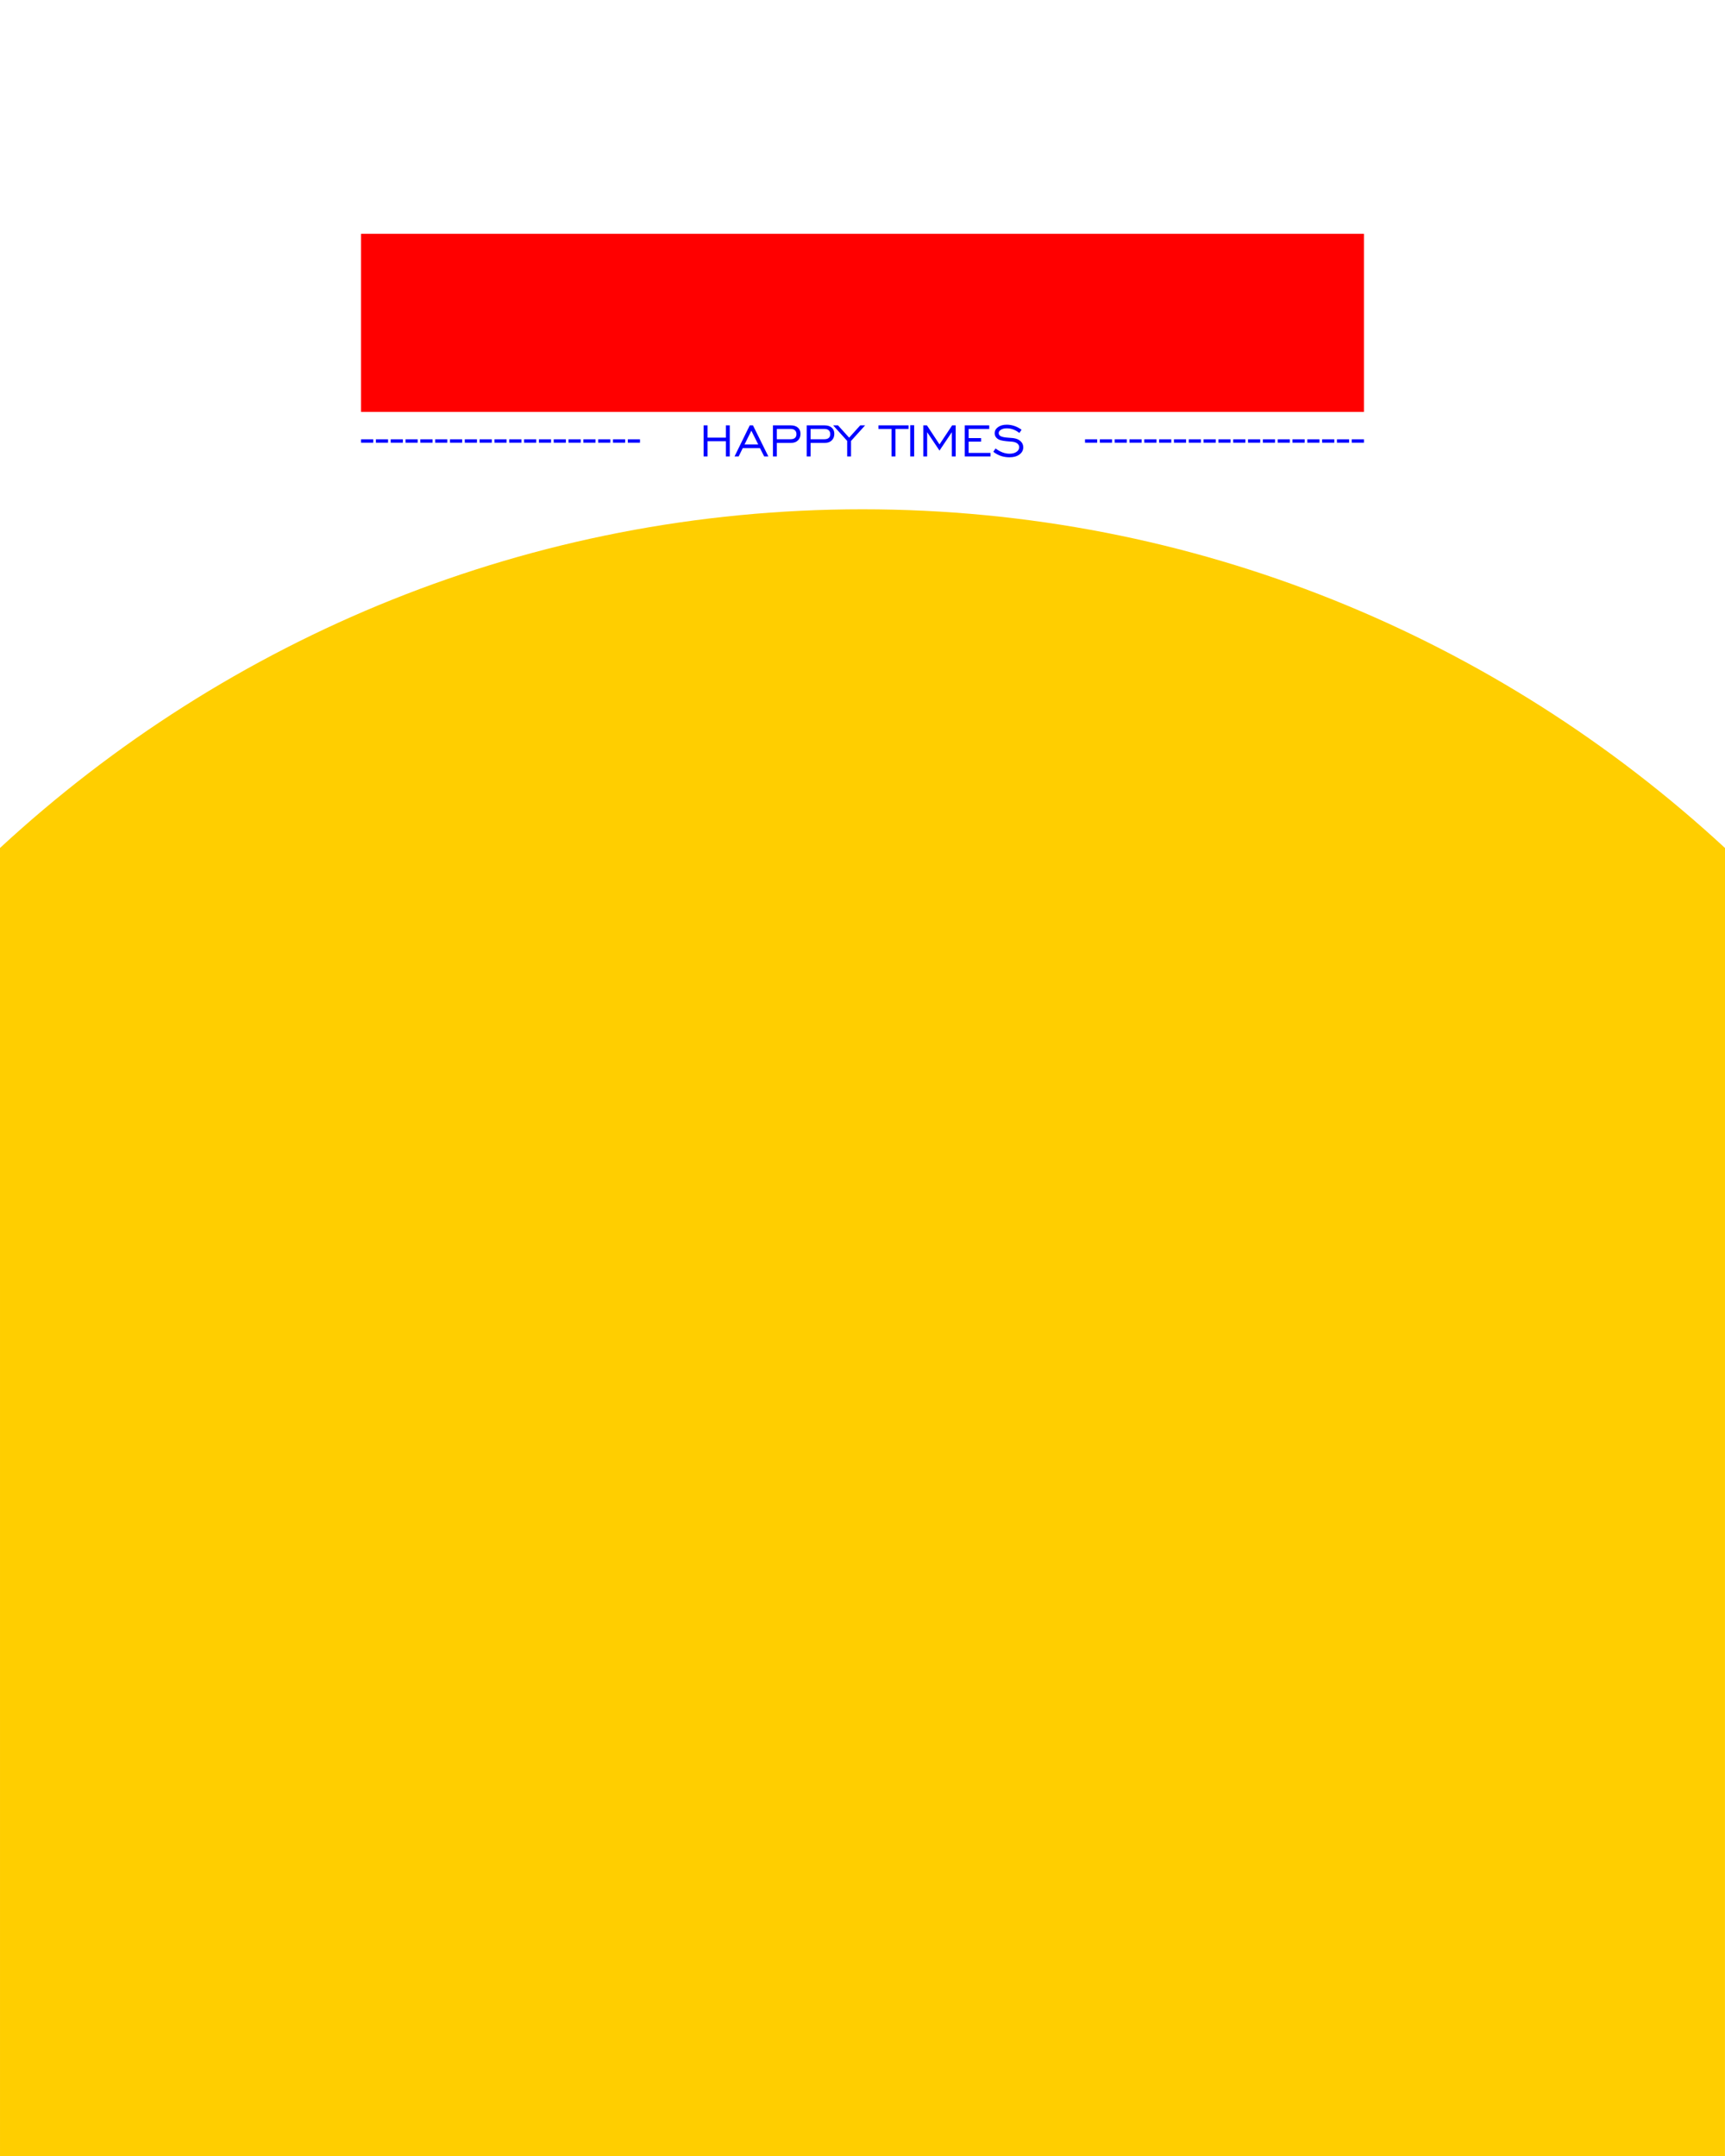 <?xml version="1.0" encoding="utf-8"?>
<!-- Generator: Adobe Illustrator 18.0.0, SVG Export Plug-In . SVG Version: 6.00 Build 0)  -->
<!DOCTYPE svg PUBLIC "-//W3C//DTD SVG 1.1//EN" "http://www.w3.org/Graphics/SVG/1.1/DTD/svg11.dtd">
<svg version="1.1" id="图层_1" xmlns="http://www.w3.org/2000/svg" xmlns:xlink="http://www.w3.org/1999/xlink" x="0px" y="0px"
	 viewBox="-255 -181 256 320" enable-background="new -255 -181 256 320" xml:space="preserve">
<path fill="#FFCE00" d="M-255-55.142c33.777-31.227,78.695-50.267,127.998-50.267c49.305,0,94.225,19.042,128.002,50.271
	C1,13.298,0.994,139,0.994,139h-255.993C-254.998,139-255,26.761-255-55.142z"/>
<g>
	<g>
		<path fill="#0000FF" d="M-201.417-115.294h1.806v-0.506h-1.806V-115.294z M-199.217-115.294h1.806v-0.506h-1.806V-115.294z
			 M-197.018-115.294h1.806v-0.506h-1.806V-115.294z M-194.819-115.294h1.806v-0.506h-1.806V-115.294z M-192.619-115.294h1.806
			v-0.506h-1.806V-115.294z M-190.42-115.294h1.806v-0.506h-1.806V-115.294z M-188.221-115.294h1.806v-0.506h-1.806V-115.294z
			 M-186.022-115.294h1.806v-0.506h-1.806V-115.294z M-183.822-115.294h1.806v-0.506h-1.806V-115.294z M-181.623-115.294h1.806
			v-0.506h-1.806V-115.294z M-179.424-115.294h1.806v-0.506h-1.806V-115.294z M-177.224-115.294h1.806v-0.506h-1.806V-115.294z
			 M-175.025-115.294h1.806v-0.506h-1.806V-115.294z M-172.826-115.294h1.806v-0.506h-1.806V-115.294z M-170.626-115.294h1.806
			v-0.506h-1.806V-115.294z M-168.427-115.294h1.806v-0.506h-1.806V-115.294z M-166.228-115.294h1.806v-0.506h-1.806V-115.294z
			 M-164.029-115.294h1.806v-0.506h-1.806V-115.294z M-161.829-115.294h1.806v-0.506h-1.806V-115.294z M-147.275-116.042h-2.722
			v-1.823h-0.581v4.616h0.581v-2.262h2.722v2.262h0.577v-4.616h-0.577V-116.042z M-143.733-117.865l-2.262,4.616h0.615l0.61-1.242
			h2.551l0.627,1.242h0.623l-2.287-4.616H-143.733z M-144.507-115.03l1.012-2.045l1.02,2.045H-144.507z M-137.645-117.865h-2.647
			v4.616h0.573v-2.019h2.149c0.415,0,0.748-0.124,0.997-0.372c0.249-0.248,0.374-0.573,0.374-0.974c0-0.387-0.129-0.693-0.387-0.916
			C-136.843-117.754-137.197-117.865-137.645-117.865z M-137.024-116c-0.149,0.128-0.369,0.192-0.659,0.192h-2.036v-1.526h2.065
			c0.27,0,0.48,0.068,0.629,0.203c0.149,0.135,0.224,0.324,0.224,0.567C-136.801-116.317-136.875-116.129-137.024-116z
			 M-132.628-117.865h-2.647v4.616h0.573v-2.019h2.149c0.415,0,0.748-0.124,0.997-0.372c0.249-0.248,0.374-0.573,0.374-0.974
			c0-0.387-0.129-0.693-0.387-0.916C-131.826-117.754-132.179-117.865-132.628-117.865z M-132.007-116
			c-0.149,0.128-0.369,0.192-0.659,0.192h-2.036v-1.526h2.065c0.27,0,0.48,0.068,0.629,0.203c0.149,0.135,0.224,0.324,0.224,0.567
			C-131.783-116.317-131.858-116.129-132.007-116z M-128.982-116.042l-1.652-1.823h-0.719l2.078,2.304v2.312h0.573v-2.304
			l2.091-2.312h-0.727L-128.982-116.042z M-124.629-117.334h1.94v4.085h0.577v-4.085h1.944v-0.531h-4.461V-117.334z
			 M-119.913-113.249h0.581v-4.641h-0.581V-113.249z M-115.573-115.039l-1.865-2.826h-0.531v4.616h0.564v-3.604l1.831,2.73
			l1.831-2.73v3.604h0.569v-4.616h-0.523L-115.573-115.039z M-111.249-115.448h1.848v-0.531h-1.848v-1.355h3.056v-0.531h-3.629
			v4.616h3.817v-0.531h-3.245V-115.448z M-104.664-115.979c-0.159-0.019-0.383-0.038-0.673-0.054c-0.63-0.039-1.04-0.13-1.229-0.272
			c-0.075-0.059-0.131-0.121-0.167-0.188c-0.036-0.067-0.054-0.141-0.054-0.222c0-0.203,0.113-0.373,0.339-0.508
			c0.226-0.135,0.513-0.203,0.861-0.203c0.332,0,0.654,0.058,0.968,0.174c0.314,0.116,0.613,0.288,0.897,0.516l0.334-0.477
			c-0.337-0.248-0.693-0.435-1.068-0.562c-0.375-0.127-0.755-0.19-1.139-0.19c-0.53,0-0.96,0.12-1.292,0.36
			c-0.332,0.24-0.498,0.545-0.498,0.916c0,0.204,0.056,0.387,0.167,0.55c0.111,0.163,0.275,0.296,0.489,0.399
			c0.276,0.125,0.793,0.215,1.551,0.268c0.153,0.008,0.27,0.017,0.351,0.025c0.337,0.028,0.601,0.115,0.792,0.261
			c0.191,0.146,0.286,0.332,0.286,0.558c0,0.284-0.133,0.517-0.399,0.698c-0.266,0.181-0.613,0.272-1.039,0.272
			c-0.346,0-0.695-0.067-1.047-0.201c-0.353-0.134-0.692-0.328-1.018-0.581l-0.334,0.498c0.357,0.276,0.732,0.481,1.127,0.615
			c0.394,0.134,0.822,0.201,1.281,0.201c0.608,0,1.099-0.139,1.474-0.418c0.375-0.279,0.562-0.634,0.562-1.066
			c0-0.362-0.137-0.668-0.41-0.916S-104.196-115.927-104.664-115.979z M-93.977-115.294h1.806v-0.506h-1.806V-115.294z
			 M-91.778-115.294h1.806v-0.506h-1.806V-115.294z M-89.578-115.294h1.806v-0.506h-1.806V-115.294z M-87.379-115.294h1.806v-0.506
			h-1.806V-115.294z M-85.18-115.294h1.806v-0.506h-1.806V-115.294z M-82.981-115.294h1.806v-0.506h-1.806V-115.294z
			 M-80.781-115.294h1.806v-0.506h-1.806V-115.294z M-78.582-115.294h1.806v-0.506h-1.806V-115.294z M-76.383-115.294h1.806v-0.506
			h-1.806V-115.294z M-74.183-115.294h1.806v-0.506h-1.806V-115.294z M-71.984-115.294h1.806v-0.506h-1.806V-115.294z
			 M-69.785-115.294h1.806v-0.506h-1.806V-115.294z M-67.585-115.294h1.806v-0.506h-1.806V-115.294z M-65.386-115.294h1.806v-0.506
			h-1.806V-115.294z M-63.187-115.294h1.806v-0.506h-1.806V-115.294z M-60.987-115.294h1.806v-0.506h-1.806V-115.294z
			 M-58.788-115.294h1.806v-0.506h-1.806V-115.294z M-56.589-115.294h1.806v-0.506h-1.806V-115.294z M-54.39-115.8v0.506h1.806
			v-0.506H-54.39z"/>
	</g>
</g>
<rect x="-201.417" y="-146.3" fill="#FF0000" width="148.833" height="26.436"/>
</svg>
